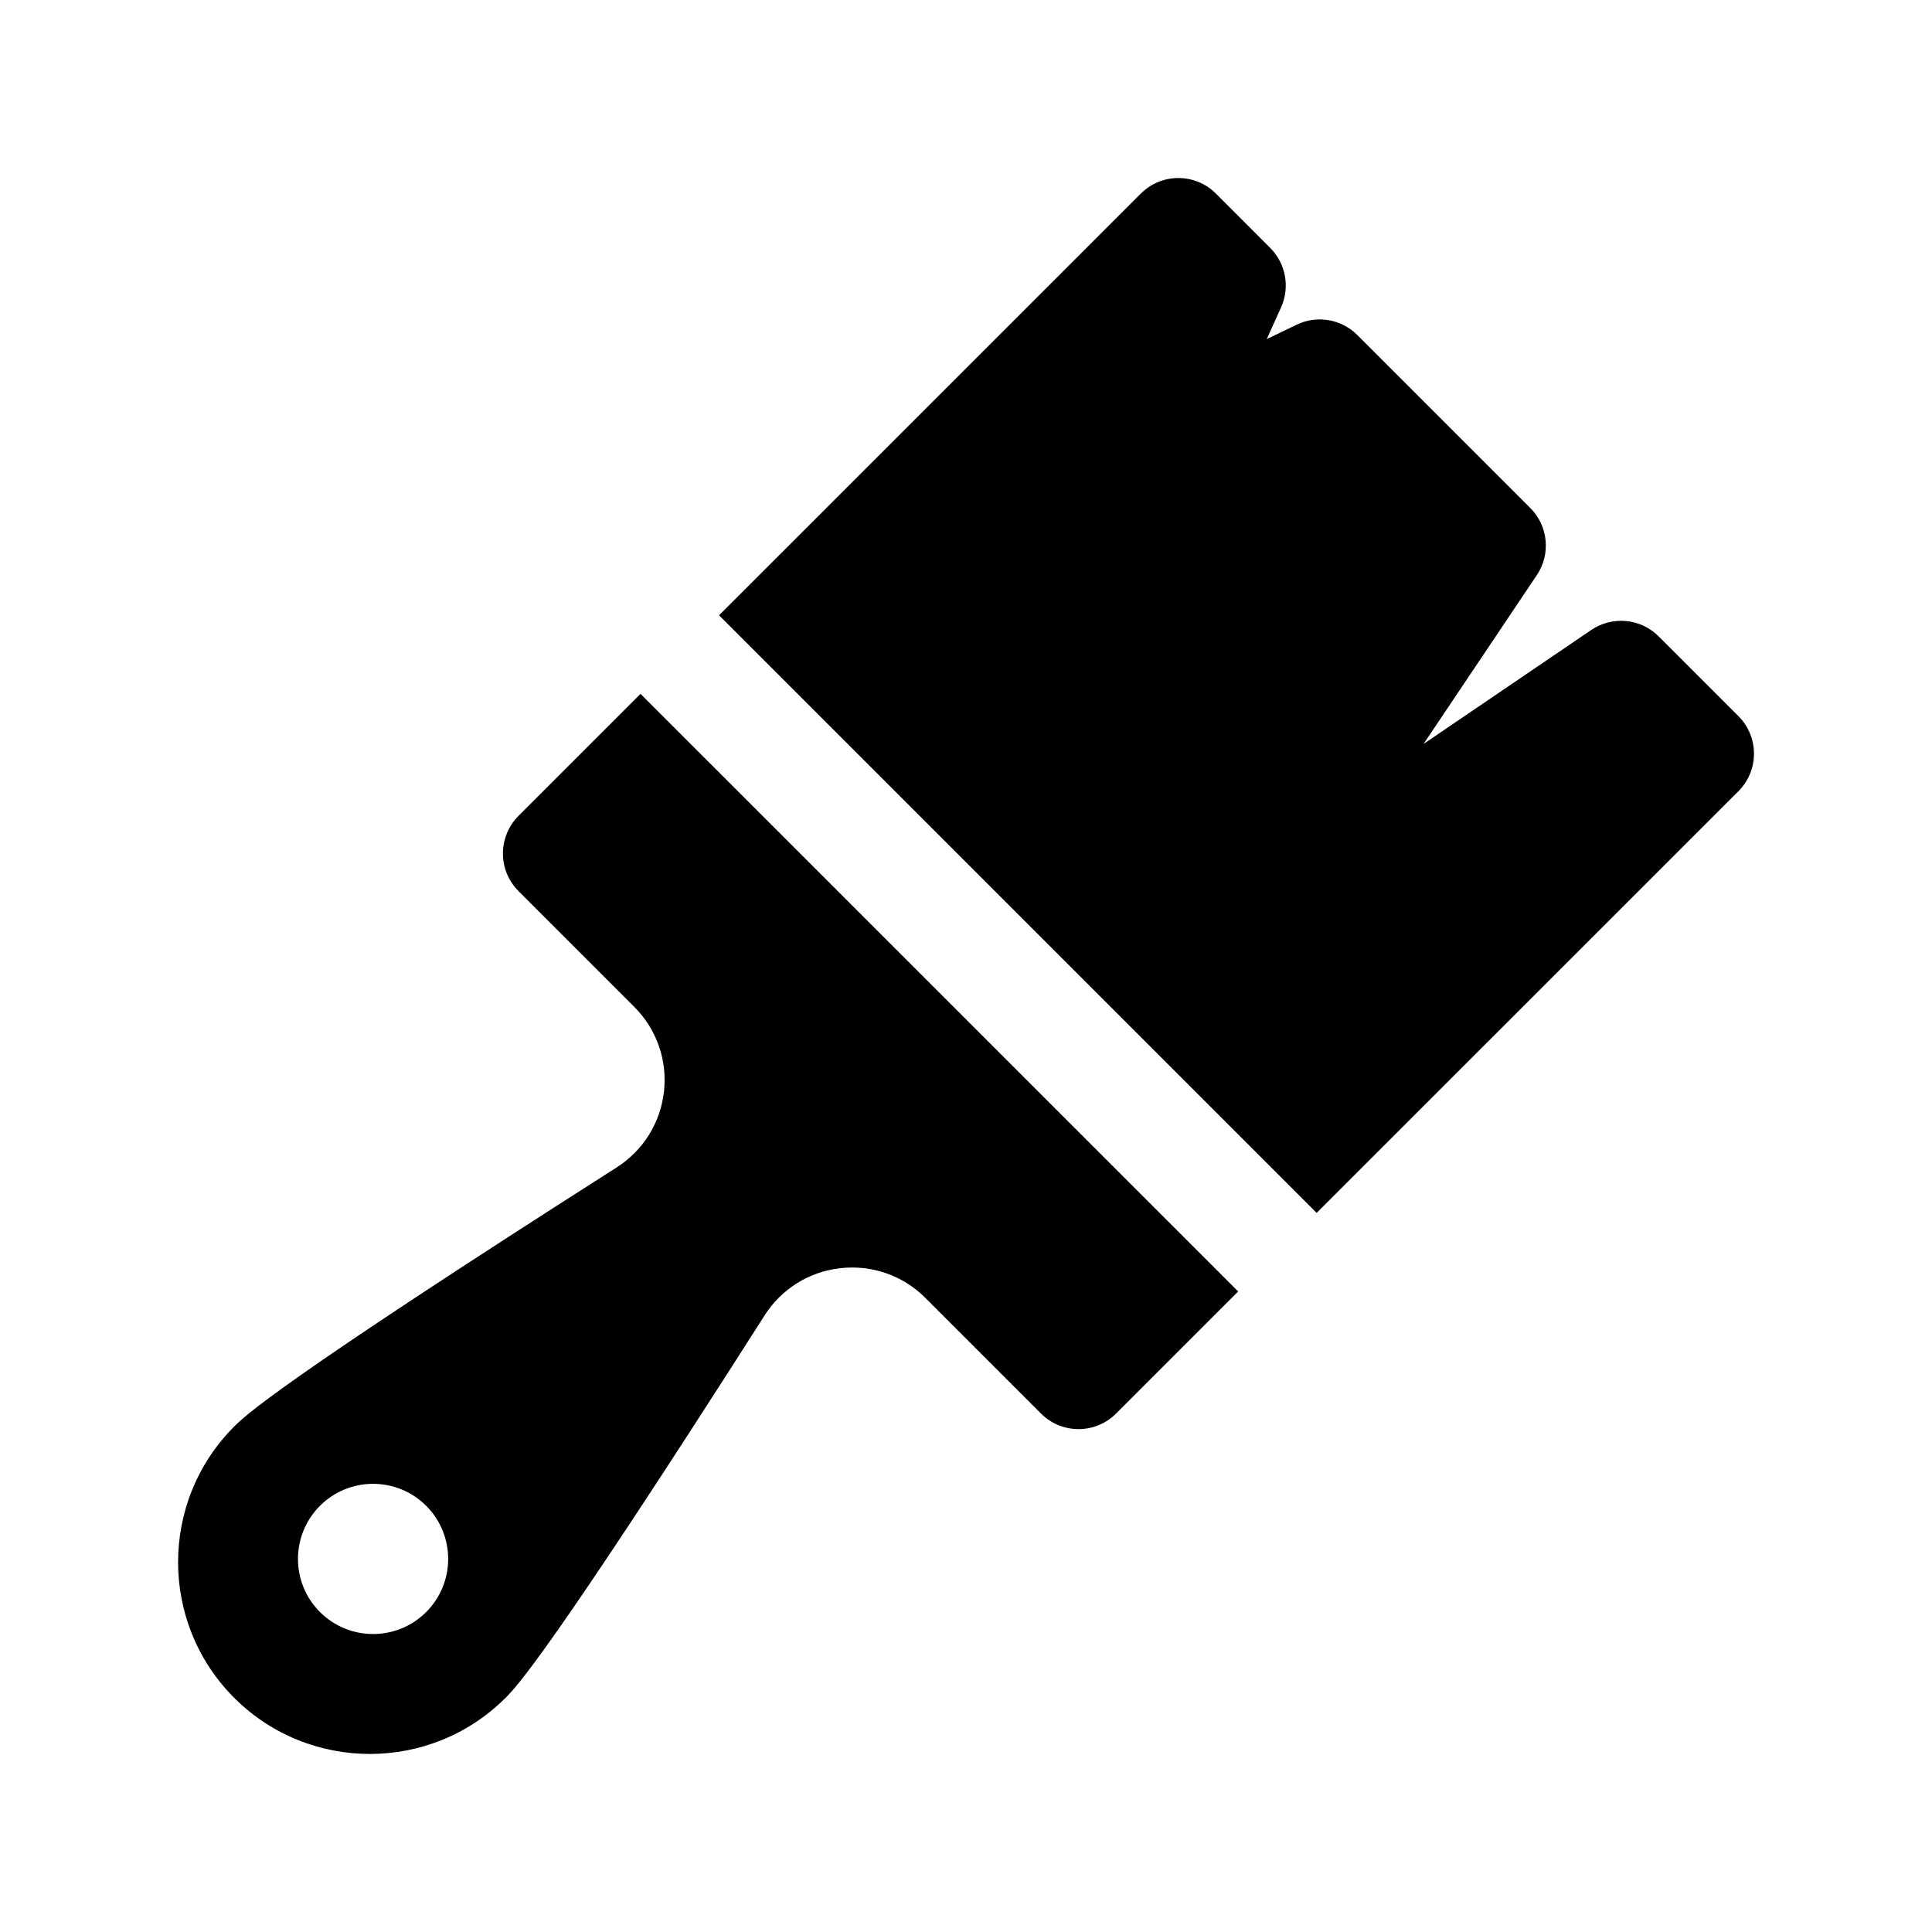 <?xml version="1.0" encoding="utf-8"?>
<!-- Generator: Adobe Illustrator 23.0.3, SVG Export Plug-In . SVG Version: 6.00 Build 0)  -->
<svg version="1.1" id="Capa_1" xmlns="http://www.w3.org/2000/svg" xmlns:xlink="http://www.w3.org/1999/xlink" x="0px" y="0px"
	 viewBox="0 0 444.89 444.89" style="enable-background:new 0 0 444.89 444.89;" xml:space="preserve">
<g id="XMLID_476_">
	<path id="XMLID_503_" d="M400.31,182.2c4.78-4.78,4.78-12.52,0-17.3l-18.36-18.36c-4.15-4.15-10.67-4.77-15.53-1.47l-38.61,26.24
		l26.08-38.87c3.26-4.85,2.63-11.34-1.51-15.47l-39.83-39.83c-3.68-3.68-9.28-4.63-13.96-2.37l-6.89,3.32l3.3-7.32
		c2.09-4.64,1.09-10.08-2.5-13.68L280,44.58c-4.78-4.78-12.52-4.78-17.3,0l-97.12,97.11l137.61,137.61L400.31,182.2z"/>
	<path id="XMLID_1199_" d="M147.5,159.78l-28.11,28.11c-2.29,2.29-3.58,5.41-3.58,8.65c0,3.24,1.29,6.36,3.58,8.65l26.67,26.67
		c5.14,5.14,7.63,12.23,6.84,19.45c-0.79,7.22-4.77,13.6-10.9,17.52c-78.36,49.95-85.67,57.26-88.07,59.66
		c-17.23,17.23-17.23,45.25,0,62.48c17.24,17.24,45.27,17.21,62.48,0c2.4-2.4,9.71-9.71,59.66-88.07
		c3.9-6.12,10.28-10.09,17.51-10.88c7.25-0.79,14.34,1.69,19.46,6.81l26.67,26.67c4.78,4.78,12.53,4.78,17.3,0l28.11-28.11
		L147.5,159.78z M98.14,371.21c-6.75,6.75-17.7,6.75-24.46,0c-6.75-6.75-6.75-17.7,0-24.46c6.75-6.75,17.7-6.75,24.46,0
		C104.89,353.51,104.89,364.46,98.14,371.21z"/>
</g>
</svg>

